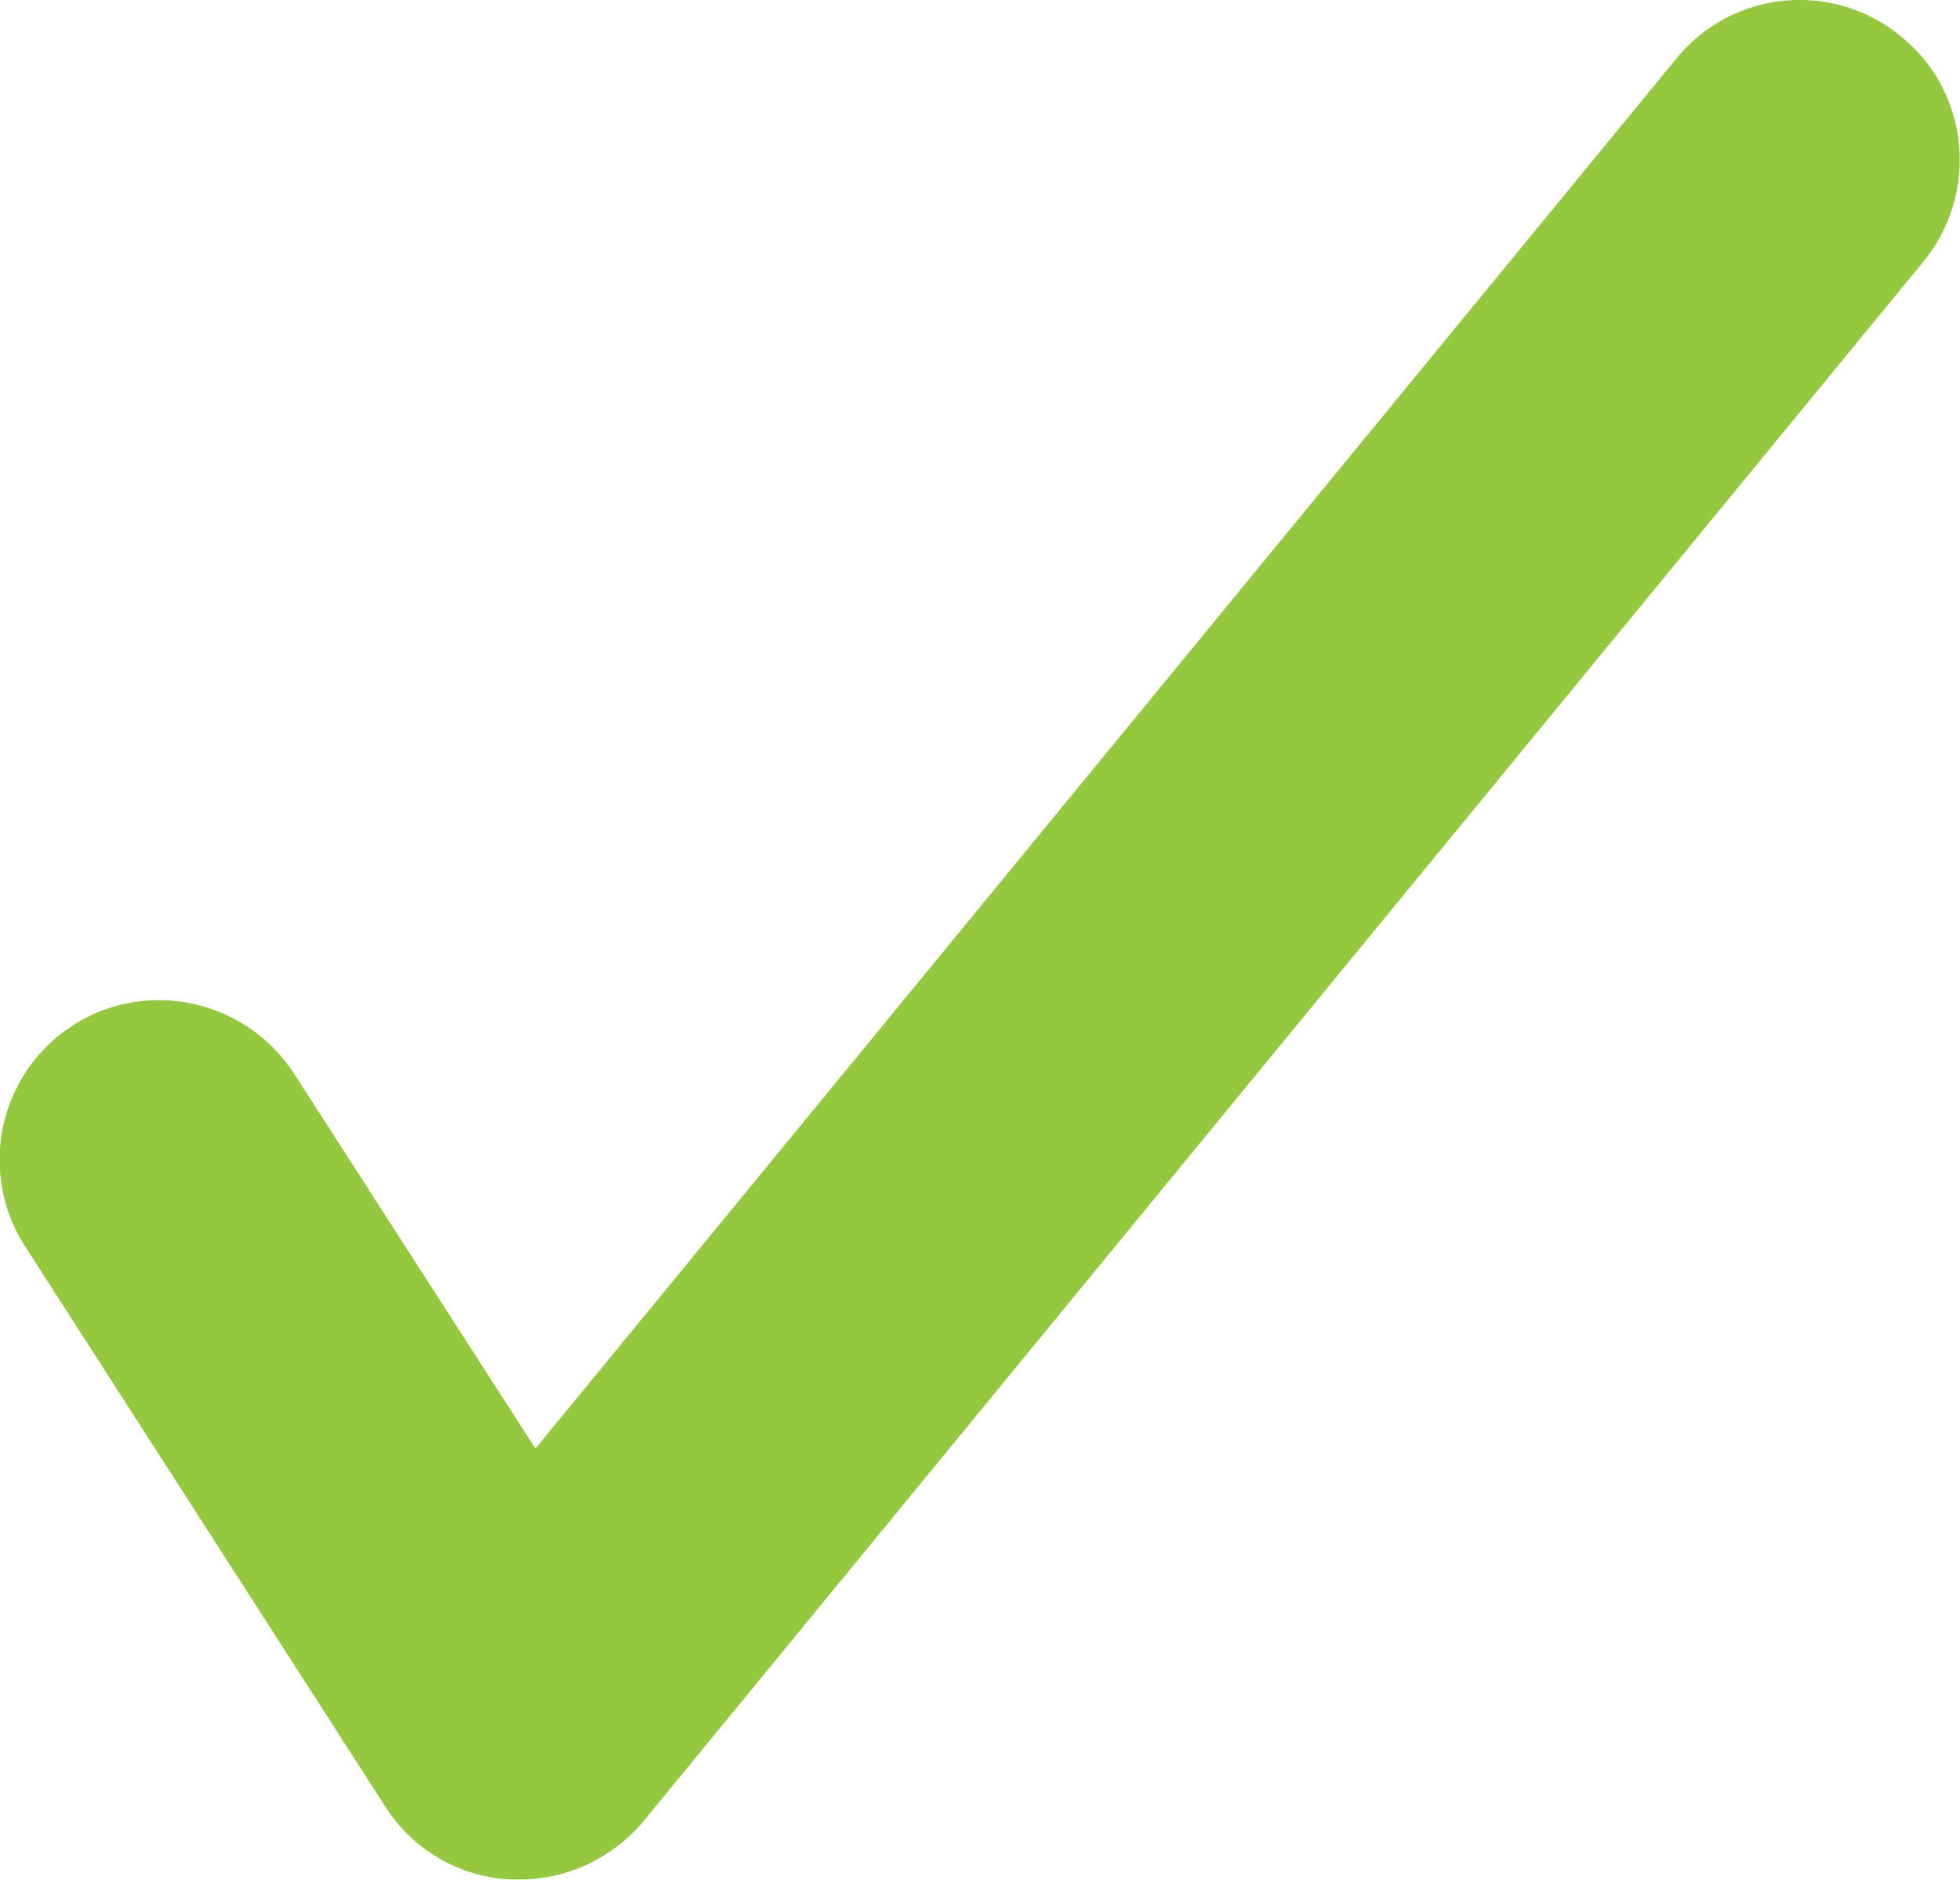 <?xml version="1.0" encoding="UTF-8"?>
<svg id="Layer_2" xmlns="http://www.w3.org/2000/svg" viewBox="0 0 23.61 22.65">
  <defs>
    <style>
      .cls-1 {
        fill: #93c83f;
      }
    </style>
  </defs>
  <g id="Layer_1-2" data-name="Layer_1">
    <path class="cls-1" d="M4.64,21.76c.33.52.89.85,1.51.88.04,0,.07,0,.11,0,.58,0,1.12-.26,1.49-.7L23.17,3.15c.67-.82.56-2.04-.27-2.71-.82-.68-2.04-.56-2.71.27L6.45,17.45l-2.91-4.52c-.58-.89-1.77-1.15-2.66-.58-.9.58-1.15,1.77-.58,2.66l4.34,6.75Z"/>
  </g>
</svg>